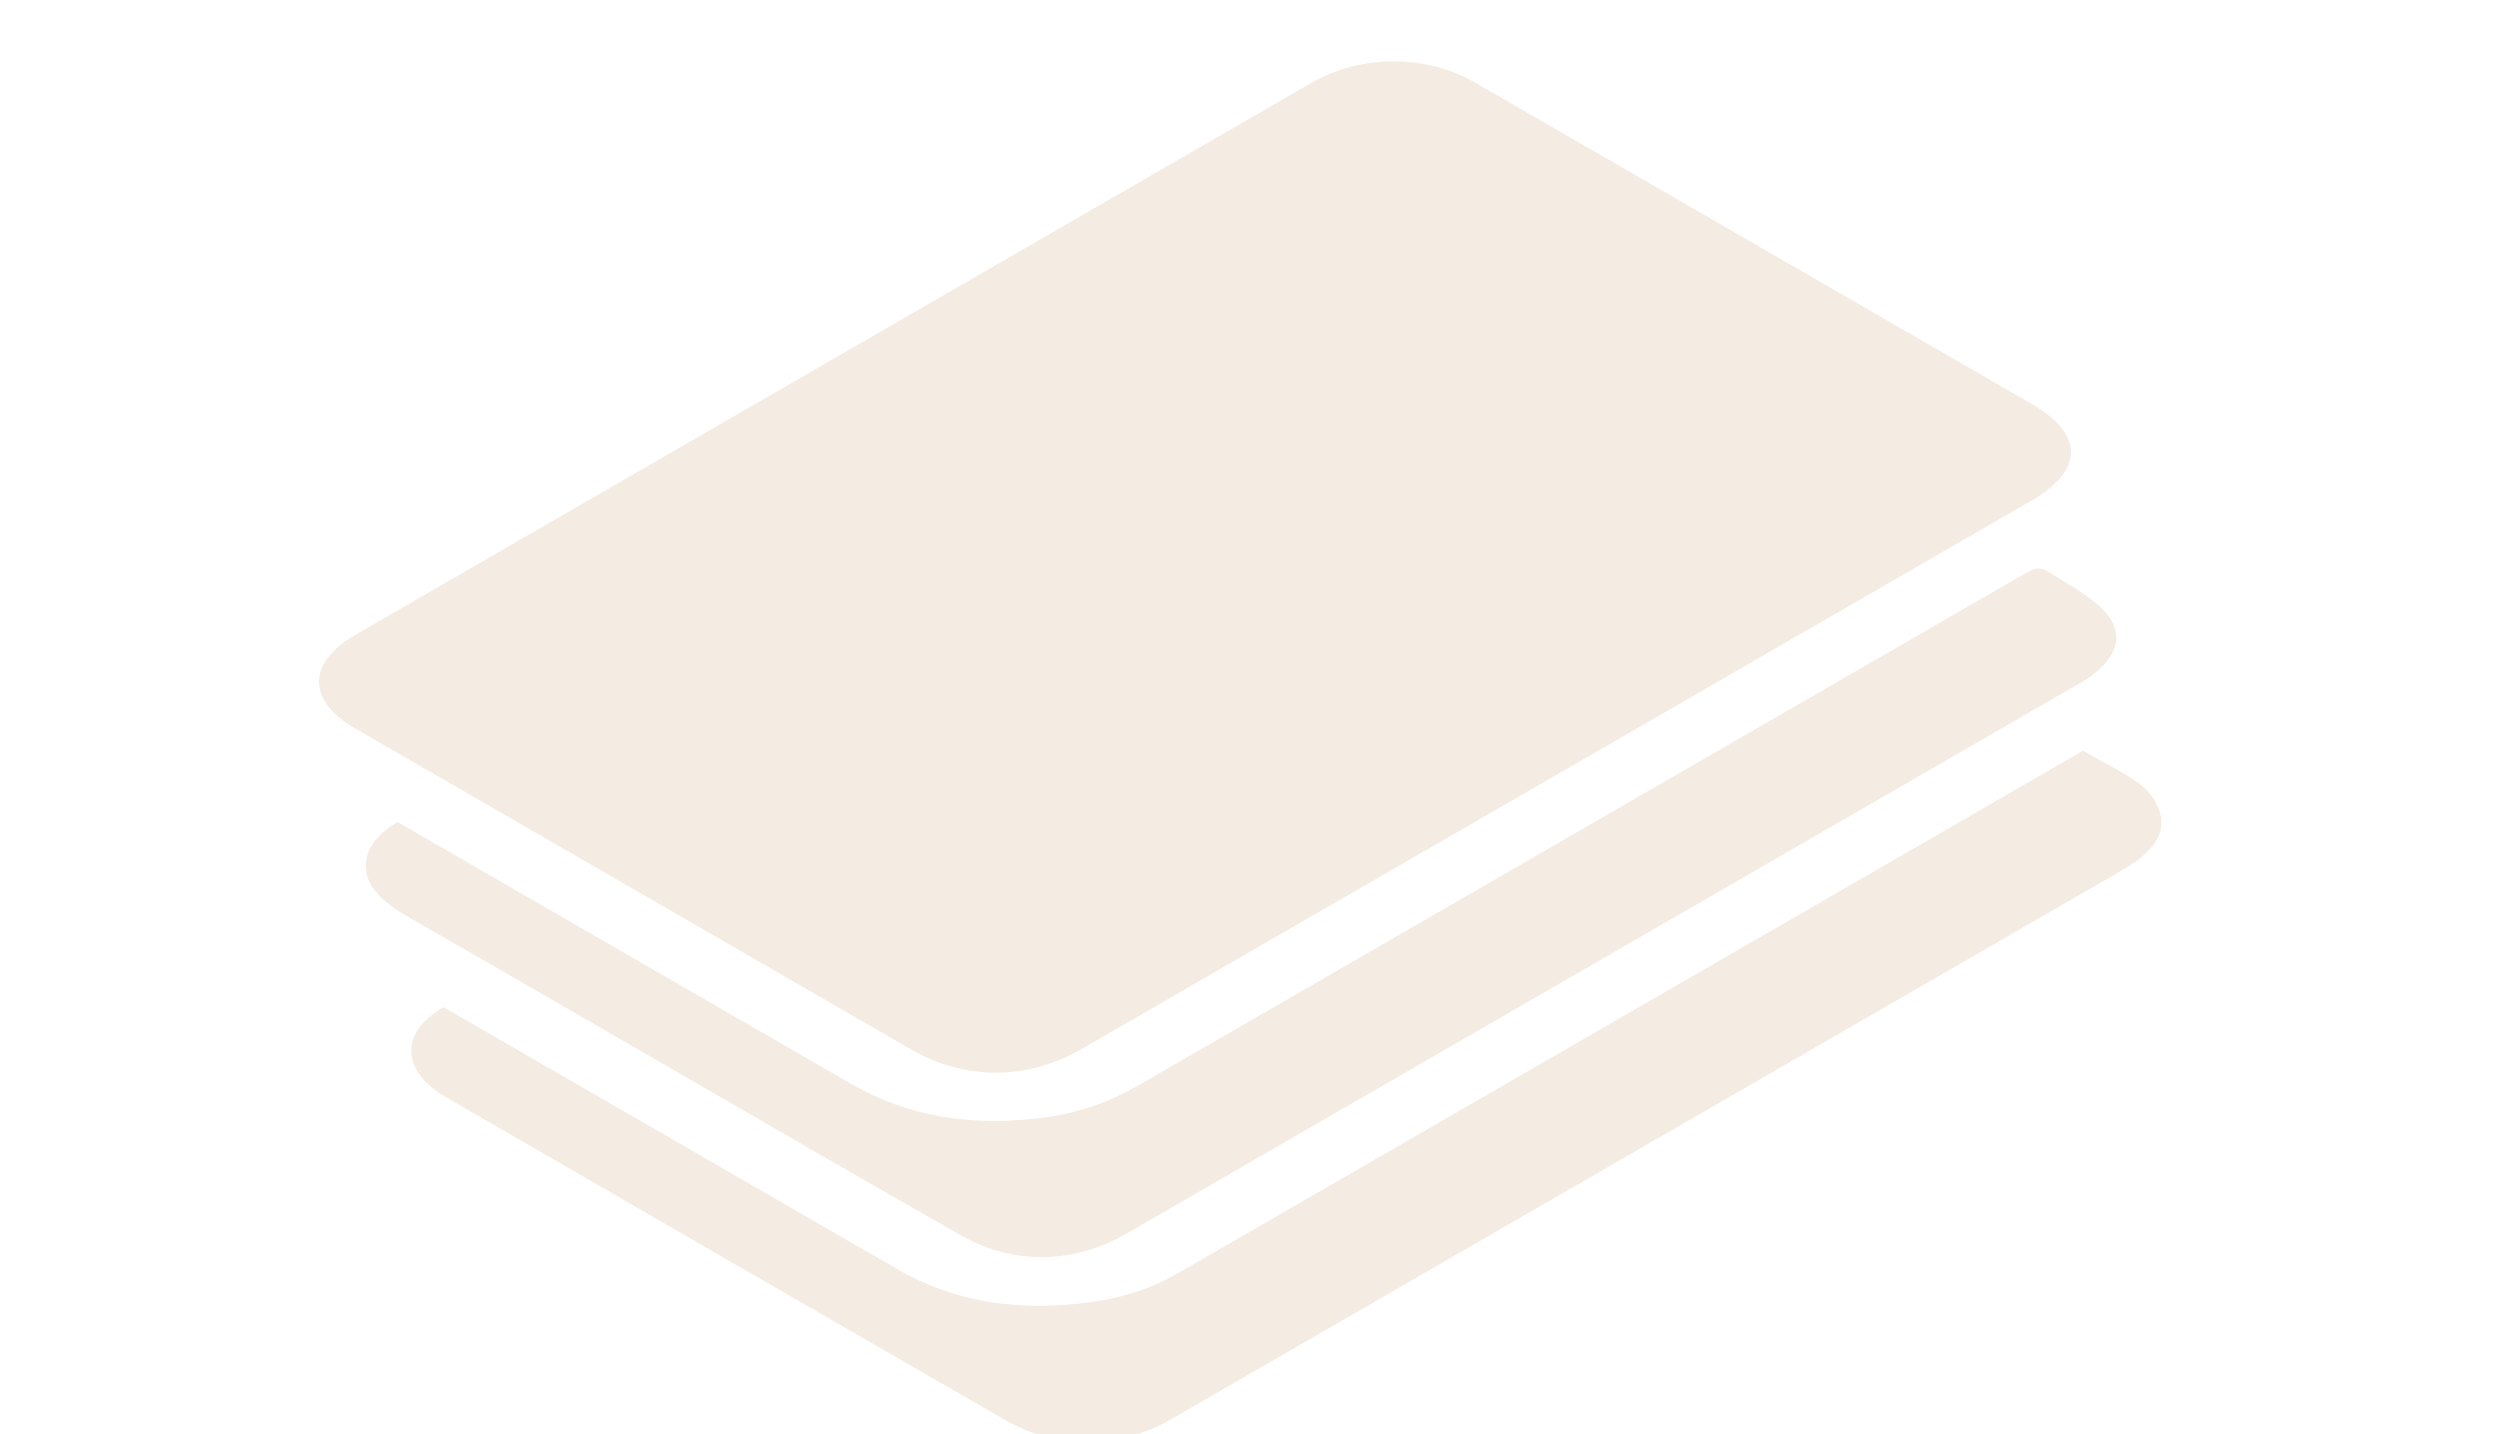 <svg width="122" height="70" viewBox="0 0 122 70" fill="none" xmlns="http://www.w3.org/2000/svg">
<g clip-path="url(#clip0)" filter="url(#filter0_i)">
<path d="M75.892 36.123C68.19 40.57 60.487 45.016 52.785 49.463C50.125 50.999 47.103 51.01 44.454 49.482C35.412 44.262 26.369 39.041 17.325 33.82C14.973 32.462 14.987 30.614 17.343 29.253C32.889 20.278 48.435 11.303 63.981 2.328C66.426 0.917 69.569 0.912 72.009 2.318C81.053 7.54 90.096 12.761 99.139 17.981C101.713 19.467 101.705 21.22 99.113 22.718C91.377 27.186 83.636 31.654 75.892 36.123Z" fill="#C99C70" fill-opacity="0.2"/>
<path d="M21.644 47.424L43.84 60.238C46.442 61.741 49.533 62.313 53.146 61.832C54.655 61.633 56.041 61.201 57.157 60.582C57.752 60.255 58.34 59.914 58.924 59.577L101.659 34.906C102.863 35.66 104.379 36.218 105.045 37.186C105.896 38.422 105.479 39.549 103.917 40.523C103.217 40.958 102.475 41.367 101.748 41.787C86.866 50.379 71.984 58.97 57.102 67.561C54.656 68.974 51.52 68.993 49.072 67.583C39.957 62.332 30.852 57.075 21.757 51.814C19.563 50.547 19.489 48.655 21.644 47.424Z" fill="#C99C70" fill-opacity="0.2"/>
<path d="M19.411 38.394L20.171 38.833C27.295 42.946 34.419 47.058 41.541 51.17C44.25 52.734 47.408 53.323 51.141 52.78C52.879 52.529 54.299 51.965 55.551 51.242C69.886 42.966 84.222 34.69 98.559 26.413C99.461 25.892 99.497 25.871 100.365 26.424C101.233 26.977 102.178 27.505 102.741 28.146C103.734 29.28 103.285 30.387 101.916 31.359C101.71 31.495 101.492 31.626 101.262 31.75C85.817 40.666 70.372 49.582 54.927 58.499C52.415 59.949 49.454 60.01 46.936 58.58C42.309 55.962 37.756 53.305 33.166 50.659C28.765 48.119 24.378 45.571 19.957 43.042C18.569 42.249 17.657 41.365 17.887 40.197C18.006 39.51 18.547 38.871 19.411 38.394Z" fill="#C99C70" fill-opacity="0.2"/>
</g>
<defs>
<filter id="filter0_i" x="0" y="0" width="121.069" height="71.62" filterUnits="userSpaceOnUse" color-interpolation-filters="sRGB">
<feFlood flood-opacity="0" result="BackgroundImageFix"/>
<feBlend mode="normal" in="SourceGraphic" in2="BackgroundImageFix" result="shape"/>
<feColorMatrix in="SourceAlpha" type="matrix" values="0 0 0 0 0 0 0 0 0 0 0 0 0 0 0 0 0 0 127 0" result="hardAlpha"/>
<feOffset dy="1.726"/>
<feGaussianBlur stdDeviation="4.315"/>
<feComposite in2="hardAlpha" operator="arithmetic" k2="-1" k3="1"/>
<feColorMatrix type="matrix" values="0 0 0 0 0 0 0 0 0 0 0 0 0 0 0 0 0 0 0.25 0"/>
<feBlend mode="normal" in2="shape" result="effect1_innerShadow"/>
</filter>
<clipPath id="clip0">
<rect width="61.269" height="78.528" fill="white" transform="matrix(0.866 0.5 -0.866 0.5 68.008 0)"/>
</clipPath>
</defs>
</svg>

